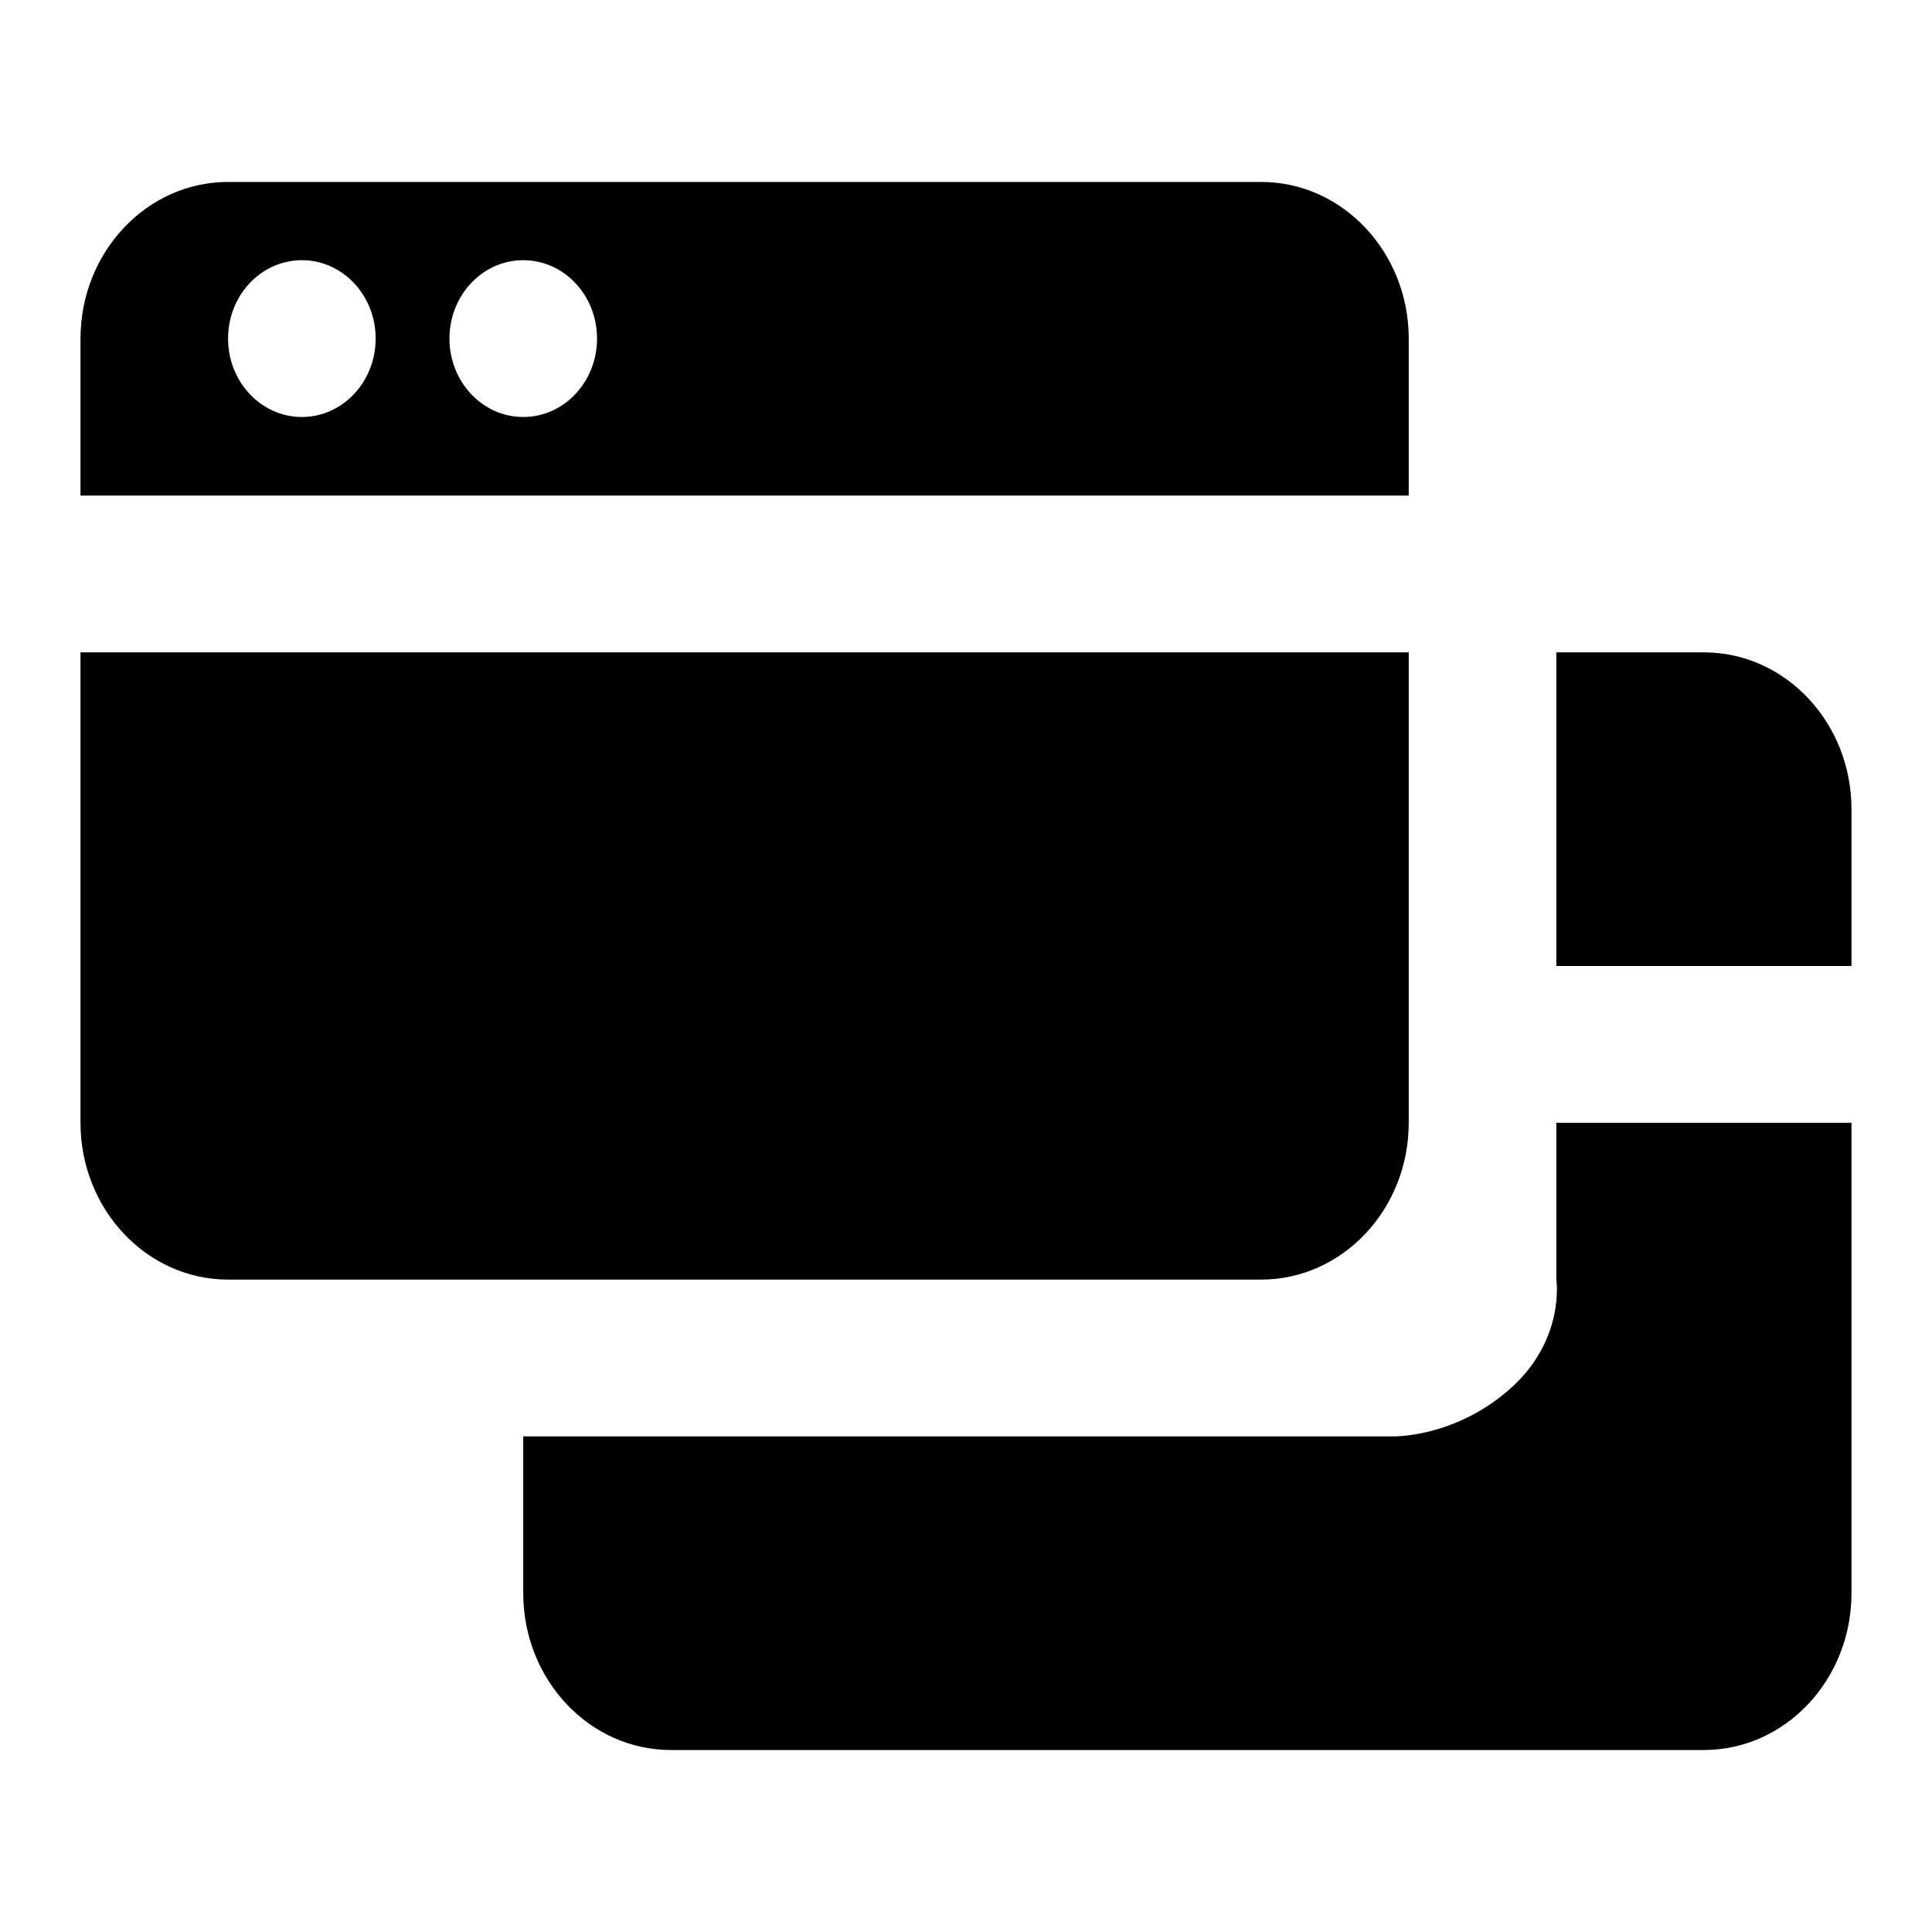<svg width="48" height="48" viewBox="0 0 80 80" fill="none" xmlns="http://www.w3.org/2000/svg">
  <path
    d="M62.5 57.534C60.169 59.573 57.636 59.478 57.636 59.478H21.666V65.971C21.666 69.552 24.407 72.464 27.777 72.464H70.555C73.929 72.464 76.666 69.552 76.666 65.971V46.492H64.444V52.98C64.444 52.98 64.831 55.494 62.5 57.534Z"
    fill="currentColor" />
  <path d="M70.555 27.013H64.444V39.999H76.666V33.506C76.666 29.922 73.929 27.013 70.555 27.013Z"
    fill="currentColor" />
  <path
    d="M58.333 46.492V27.013H3.333V46.492C3.333 50.07 6.071 52.985 9.444 52.985H52.222C55.595 52.985 58.333 50.07 58.333 46.492Z"
    fill="currentColor" />
  <path
    d="M58.333 14.027C58.333 10.446 55.595 7.534 52.222 7.534H9.444C6.071 7.534 3.333 10.446 3.333 14.027V20.52H58.333V14.027ZM12.5 17.267C10.81 17.267 9.444 15.809 9.444 14.02C9.444 12.228 10.81 10.774 12.5 10.774C14.189 10.774 15.555 12.228 15.555 14.02C15.555 15.809 14.189 17.267 12.5 17.267ZM21.666 17.267C19.977 17.267 18.611 15.809 18.611 14.02C18.611 12.228 19.977 10.774 21.666 10.774C23.356 10.774 24.722 12.228 24.722 14.02C24.722 15.809 23.356 17.267 21.666 17.267Z"
    fill="currentColor" />
</svg>
